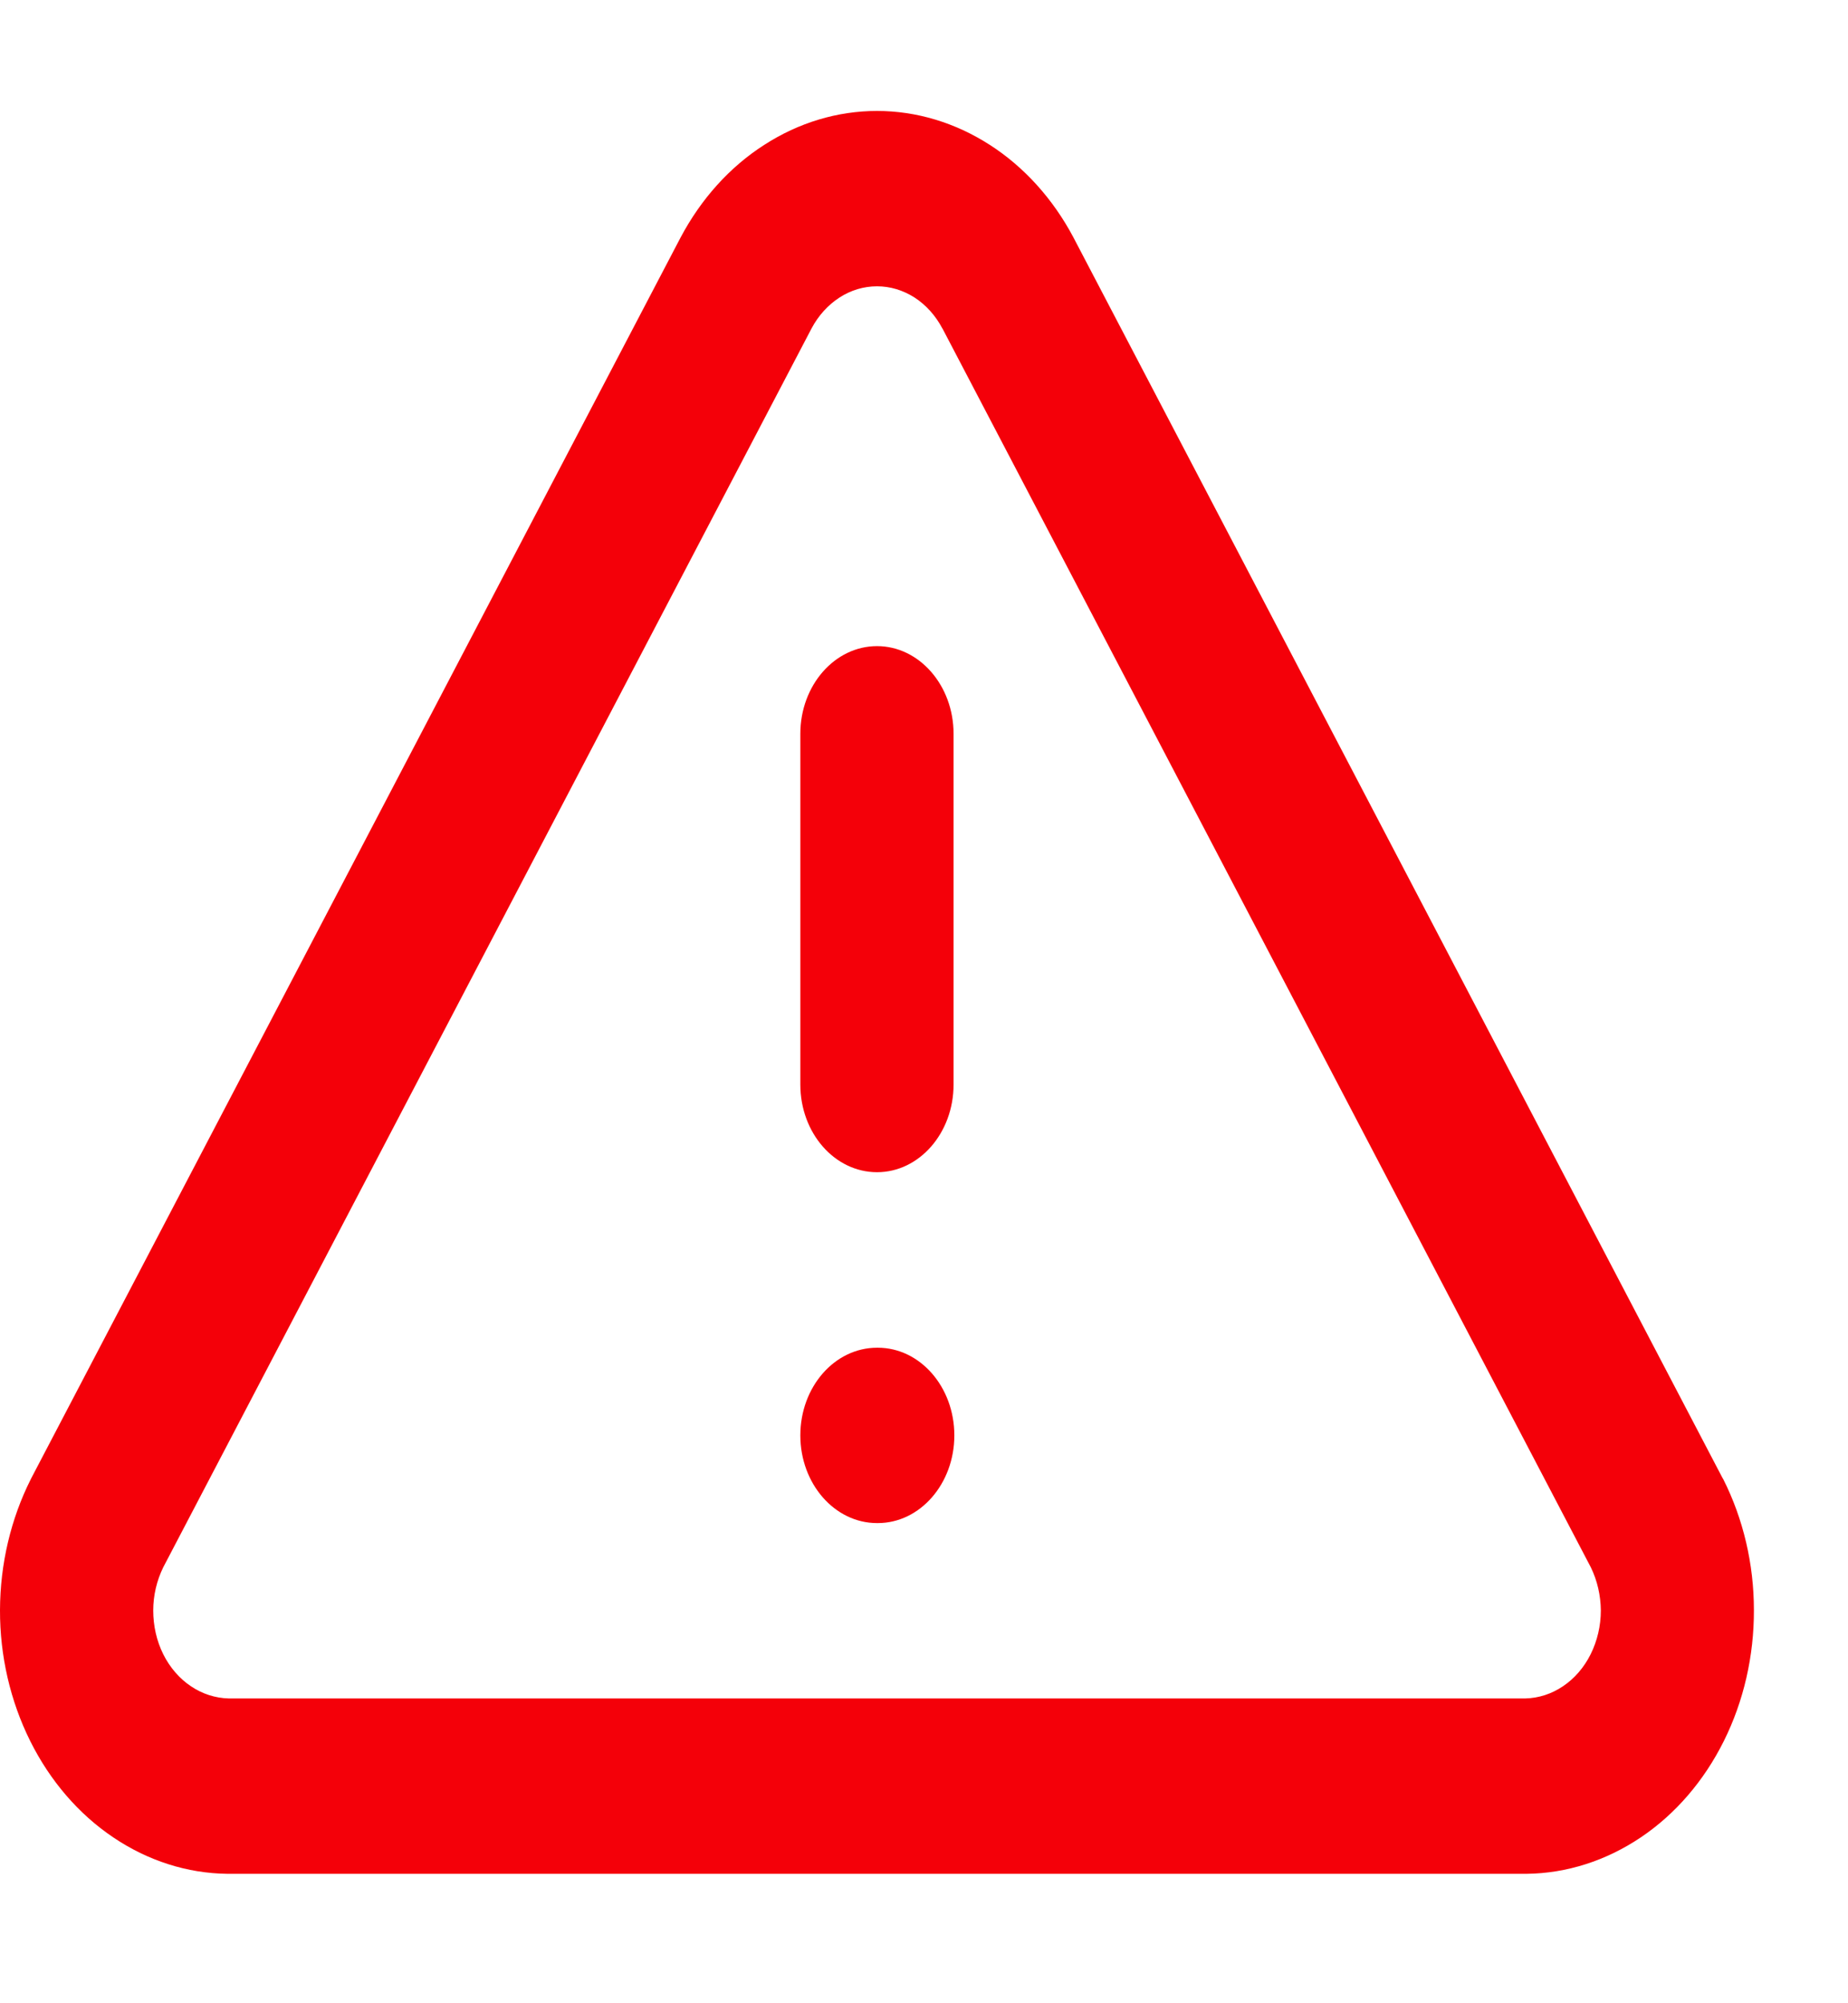 <svg width="12" height="13" viewBox="0 0 12 13" fill="none" xmlns="http://www.w3.org/2000/svg">
<path fill-rule="evenodd" clip-rule="evenodd" d="M4.963 0.94C5.186 0.796 5.438 0.72 5.695 0.72C5.951 0.72 6.203 0.796 6.427 0.94C6.65 1.083 6.838 1.291 6.971 1.542L6.972 1.544L11.185 9.591L11.19 9.599C11.32 9.857 11.389 10.15 11.389 10.448C11.39 10.746 11.323 11.039 11.194 11.298C11.065 11.557 10.879 11.773 10.654 11.924C10.429 12.075 10.174 12.157 9.914 12.16L9.908 12.16L1.476 12.16C1.215 12.157 0.96 12.075 0.736 11.924C0.511 11.773 0.325 11.557 0.196 11.298C0.067 11.039 -0.001 10.746 5.85124e-06 10.448C0.001 10.15 0.07 9.857 0.2 9.599L0.204 9.591L4.419 1.542C4.552 1.291 4.739 1.083 4.963 0.94ZM5.695 1.858C5.609 1.858 5.525 1.883 5.451 1.931C5.377 1.979 5.314 2.048 5.27 2.131L1.06 10.171C1.018 10.257 0.995 10.353 0.995 10.451C0.995 10.551 1.017 10.648 1.06 10.735C1.103 10.821 1.165 10.893 1.24 10.943C1.314 10.993 1.399 11.02 1.485 11.022H9.905C9.991 11.02 10.075 10.993 10.149 10.943C10.224 10.893 10.286 10.821 10.329 10.735C10.372 10.648 10.395 10.551 10.395 10.451C10.394 10.353 10.372 10.257 10.33 10.171L6.12 2.132C6.12 2.132 6.12 2.131 6.119 2.131C6.075 2.048 6.013 1.979 5.939 1.931C5.864 1.883 5.78 1.858 5.695 1.858Z" fill="#F40009"/>
<path fill-rule="evenodd" clip-rule="evenodd" d="M5.695 4.193C5.969 4.193 6.192 4.448 6.192 4.762V7.038C6.192 7.353 5.969 7.607 5.695 7.607C5.42 7.607 5.197 7.353 5.197 7.038V4.762C5.197 4.448 5.42 4.193 5.695 4.193Z" fill="#F40009"/>
<path fill-rule="evenodd" clip-rule="evenodd" d="M5.197 9.315C5.197 9 5.42 8.746 5.695 8.746H5.7C5.974 8.746 6.197 9 6.197 9.315C6.197 9.629 5.974 9.884 5.7 9.884H5.695C5.42 9.884 5.197 9.629 5.197 9.315Z" fill="#F40009"/>
</svg>
